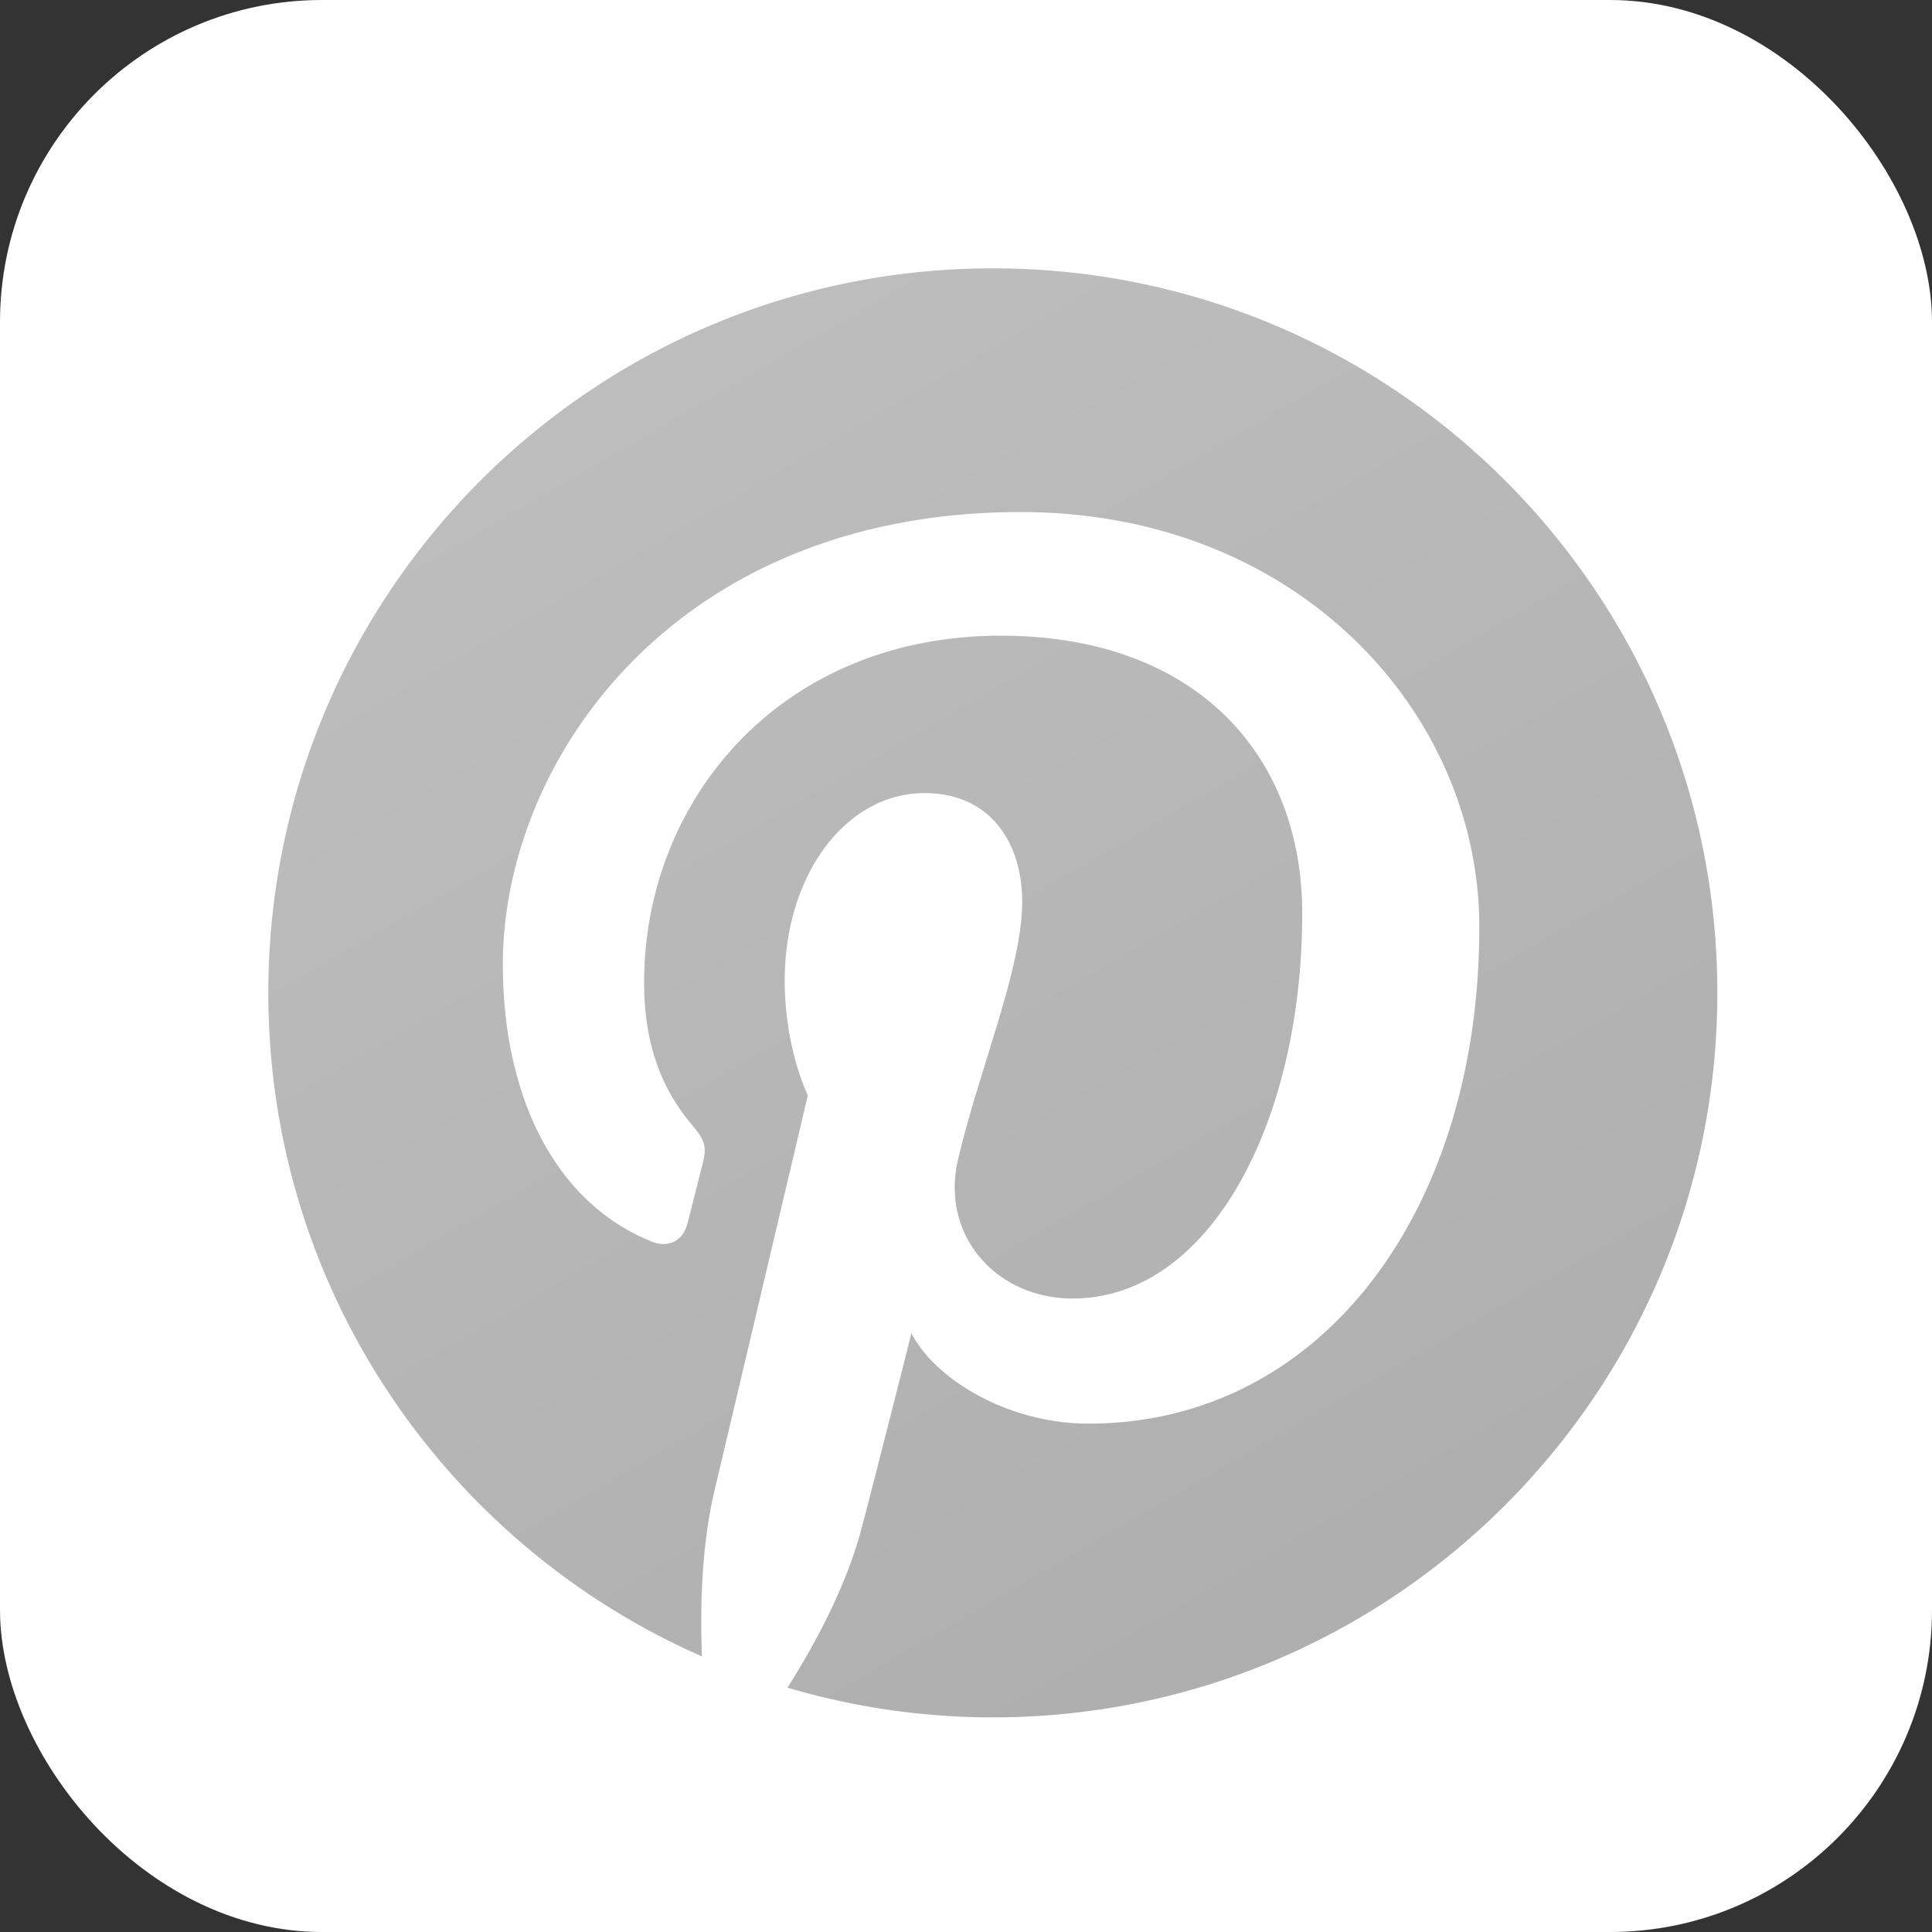 <svg width="36" height="36" fill="none" xmlns="http://www.w3.org/2000/svg"><rect width="100%" height="100%" fill="#333333" stroke="none"/><rect width="36" height="36" rx="6" fill="#fff"/><g clip-path="url(#clip0)"><path d="M5 18.5c0 5.528 3.324 10.277 8.08 12.365-.037-.942-.006-2.074.236-3.1.26-1.096 1.737-7.356 1.737-7.356s-.431-.862-.431-2.136c0-2 1.16-3.495 2.603-3.495 1.228 0 1.822.922 1.822 2.027 0 1.234-.788 3.08-1.193 4.791-.338 1.432.718 2.6 2.131 2.6 2.558 0 4.28-3.285 4.28-7.178 0-2.958-1.992-5.173-5.617-5.173-4.095 0-6.646 3.054-6.646 6.465 0 1.176.347 2.006.89 2.648.25.295.284.414.194.753-.065.248-.214.846-.275 1.083-.09.342-.367.464-.676.338-1.886-.77-2.765-2.836-2.765-5.158 0-3.835 3.235-8.433 9.649-8.433 5.154 0 8.546 3.73 8.546 7.733 0 5.296-2.944 9.253-7.284 9.253-1.457 0-2.828-.788-3.298-1.683 0 0-.784 3.11-.95 3.711-.286 1.04-.846 2.081-1.359 2.892a13.51 13.51 0 003.826.554C25.956 32 32 25.956 32 18.5 32 11.043 25.956 5 18.5 5 11.045 5 5 11.044 5 18.5z" fill="url(#paint0_linear)"/></g><defs><linearGradient id="paint0_linear" x1="8.24" y1="5" x2="23.9" y2="32" gradientUnits="userSpaceOnUse"><stop stop-color="#BFBFBF"/><stop offset="1" stop-color="#AEAEAE"/></linearGradient><clipPath id="clip0"><path fill="#fff" transform="translate(5 5)" d="M0 0h27v27H0z"/></clipPath></defs></svg>